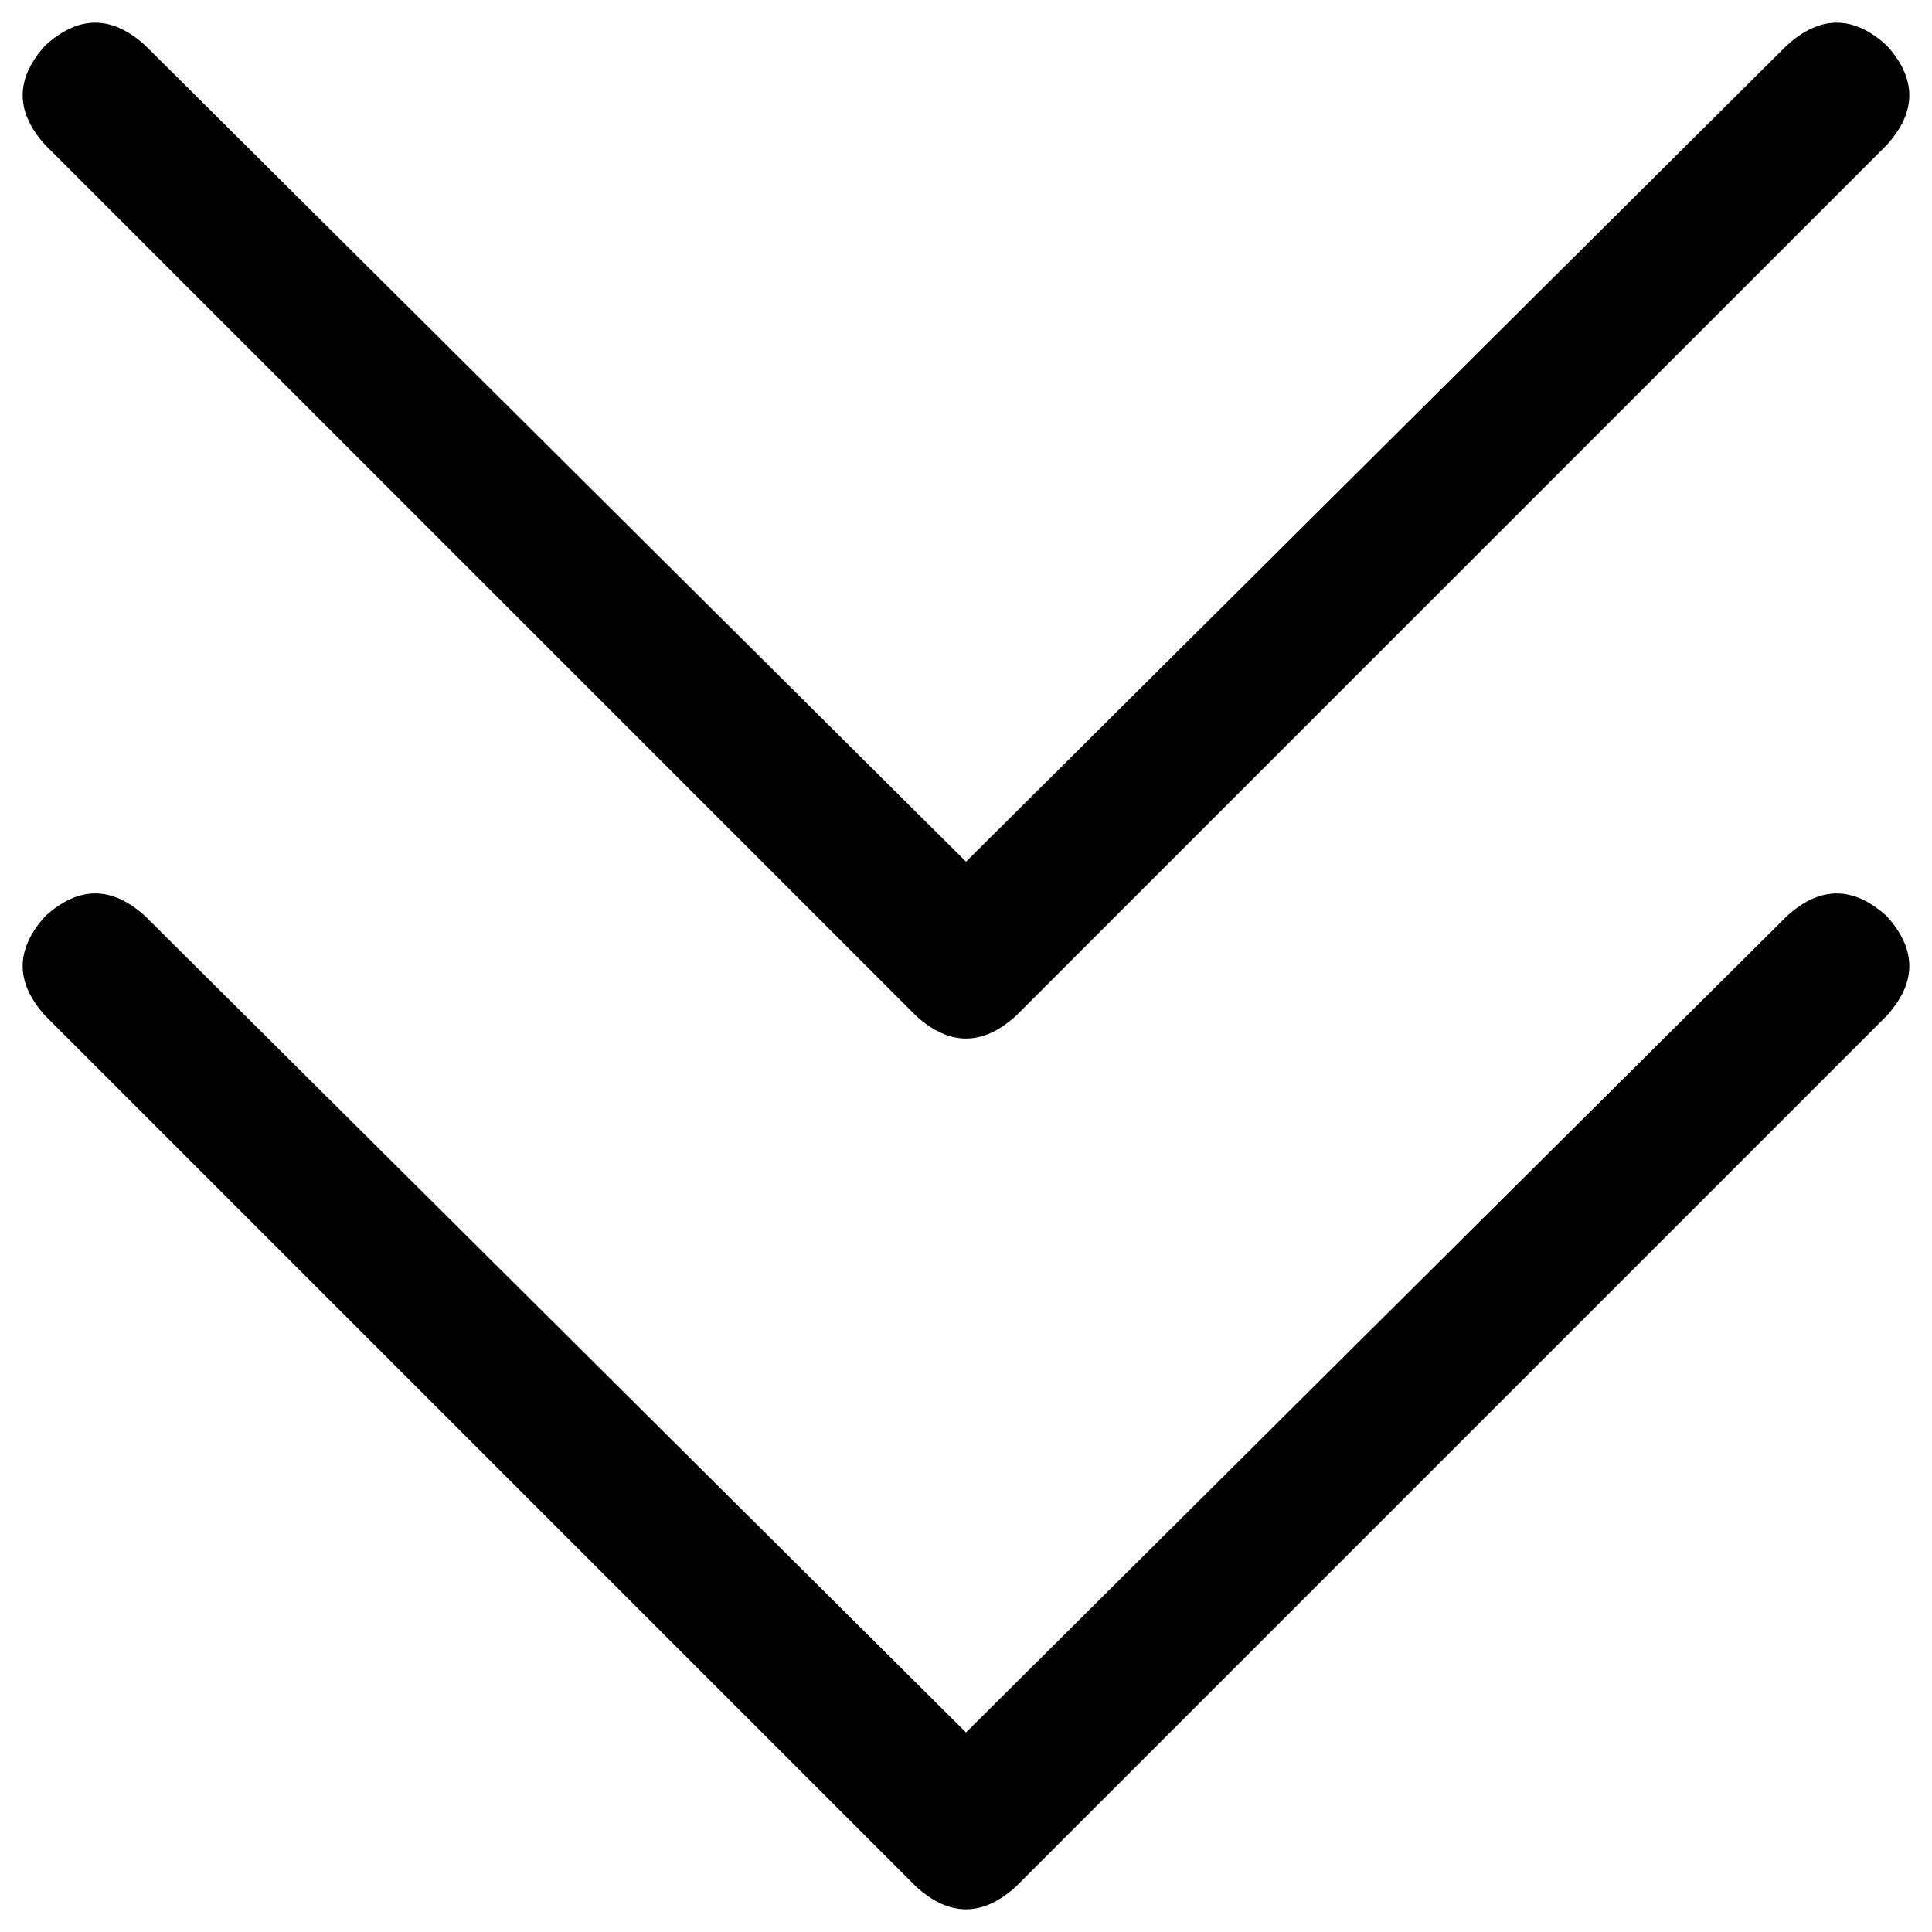 <svg xmlns="http://www.w3.org/2000/svg" viewBox="0 0 512 512">
  <path d="M 12.019 38.46 L 242.779 269.221 Q 256 281.239 269.221 269.221 L 499.981 38.46 Q 512 25.239 499.981 12.019 Q 486.761 0 473.54 12.019 L 256 228.357 L 38.46 12.019 Q 25.239 0 12.019 12.019 Q 0 25.239 12.019 38.46 L 12.019 38.46 Z M 12.019 269.221 L 242.779 499.981 Q 256 512 269.221 499.981 L 499.981 269.221 Q 512 256 499.981 242.779 Q 486.761 230.761 473.54 242.779 L 256 459.117 L 38.46 242.779 Q 25.239 230.761 12.019 242.779 Q 0 256 12.019 269.221 L 12.019 269.221 Z" />
</svg>